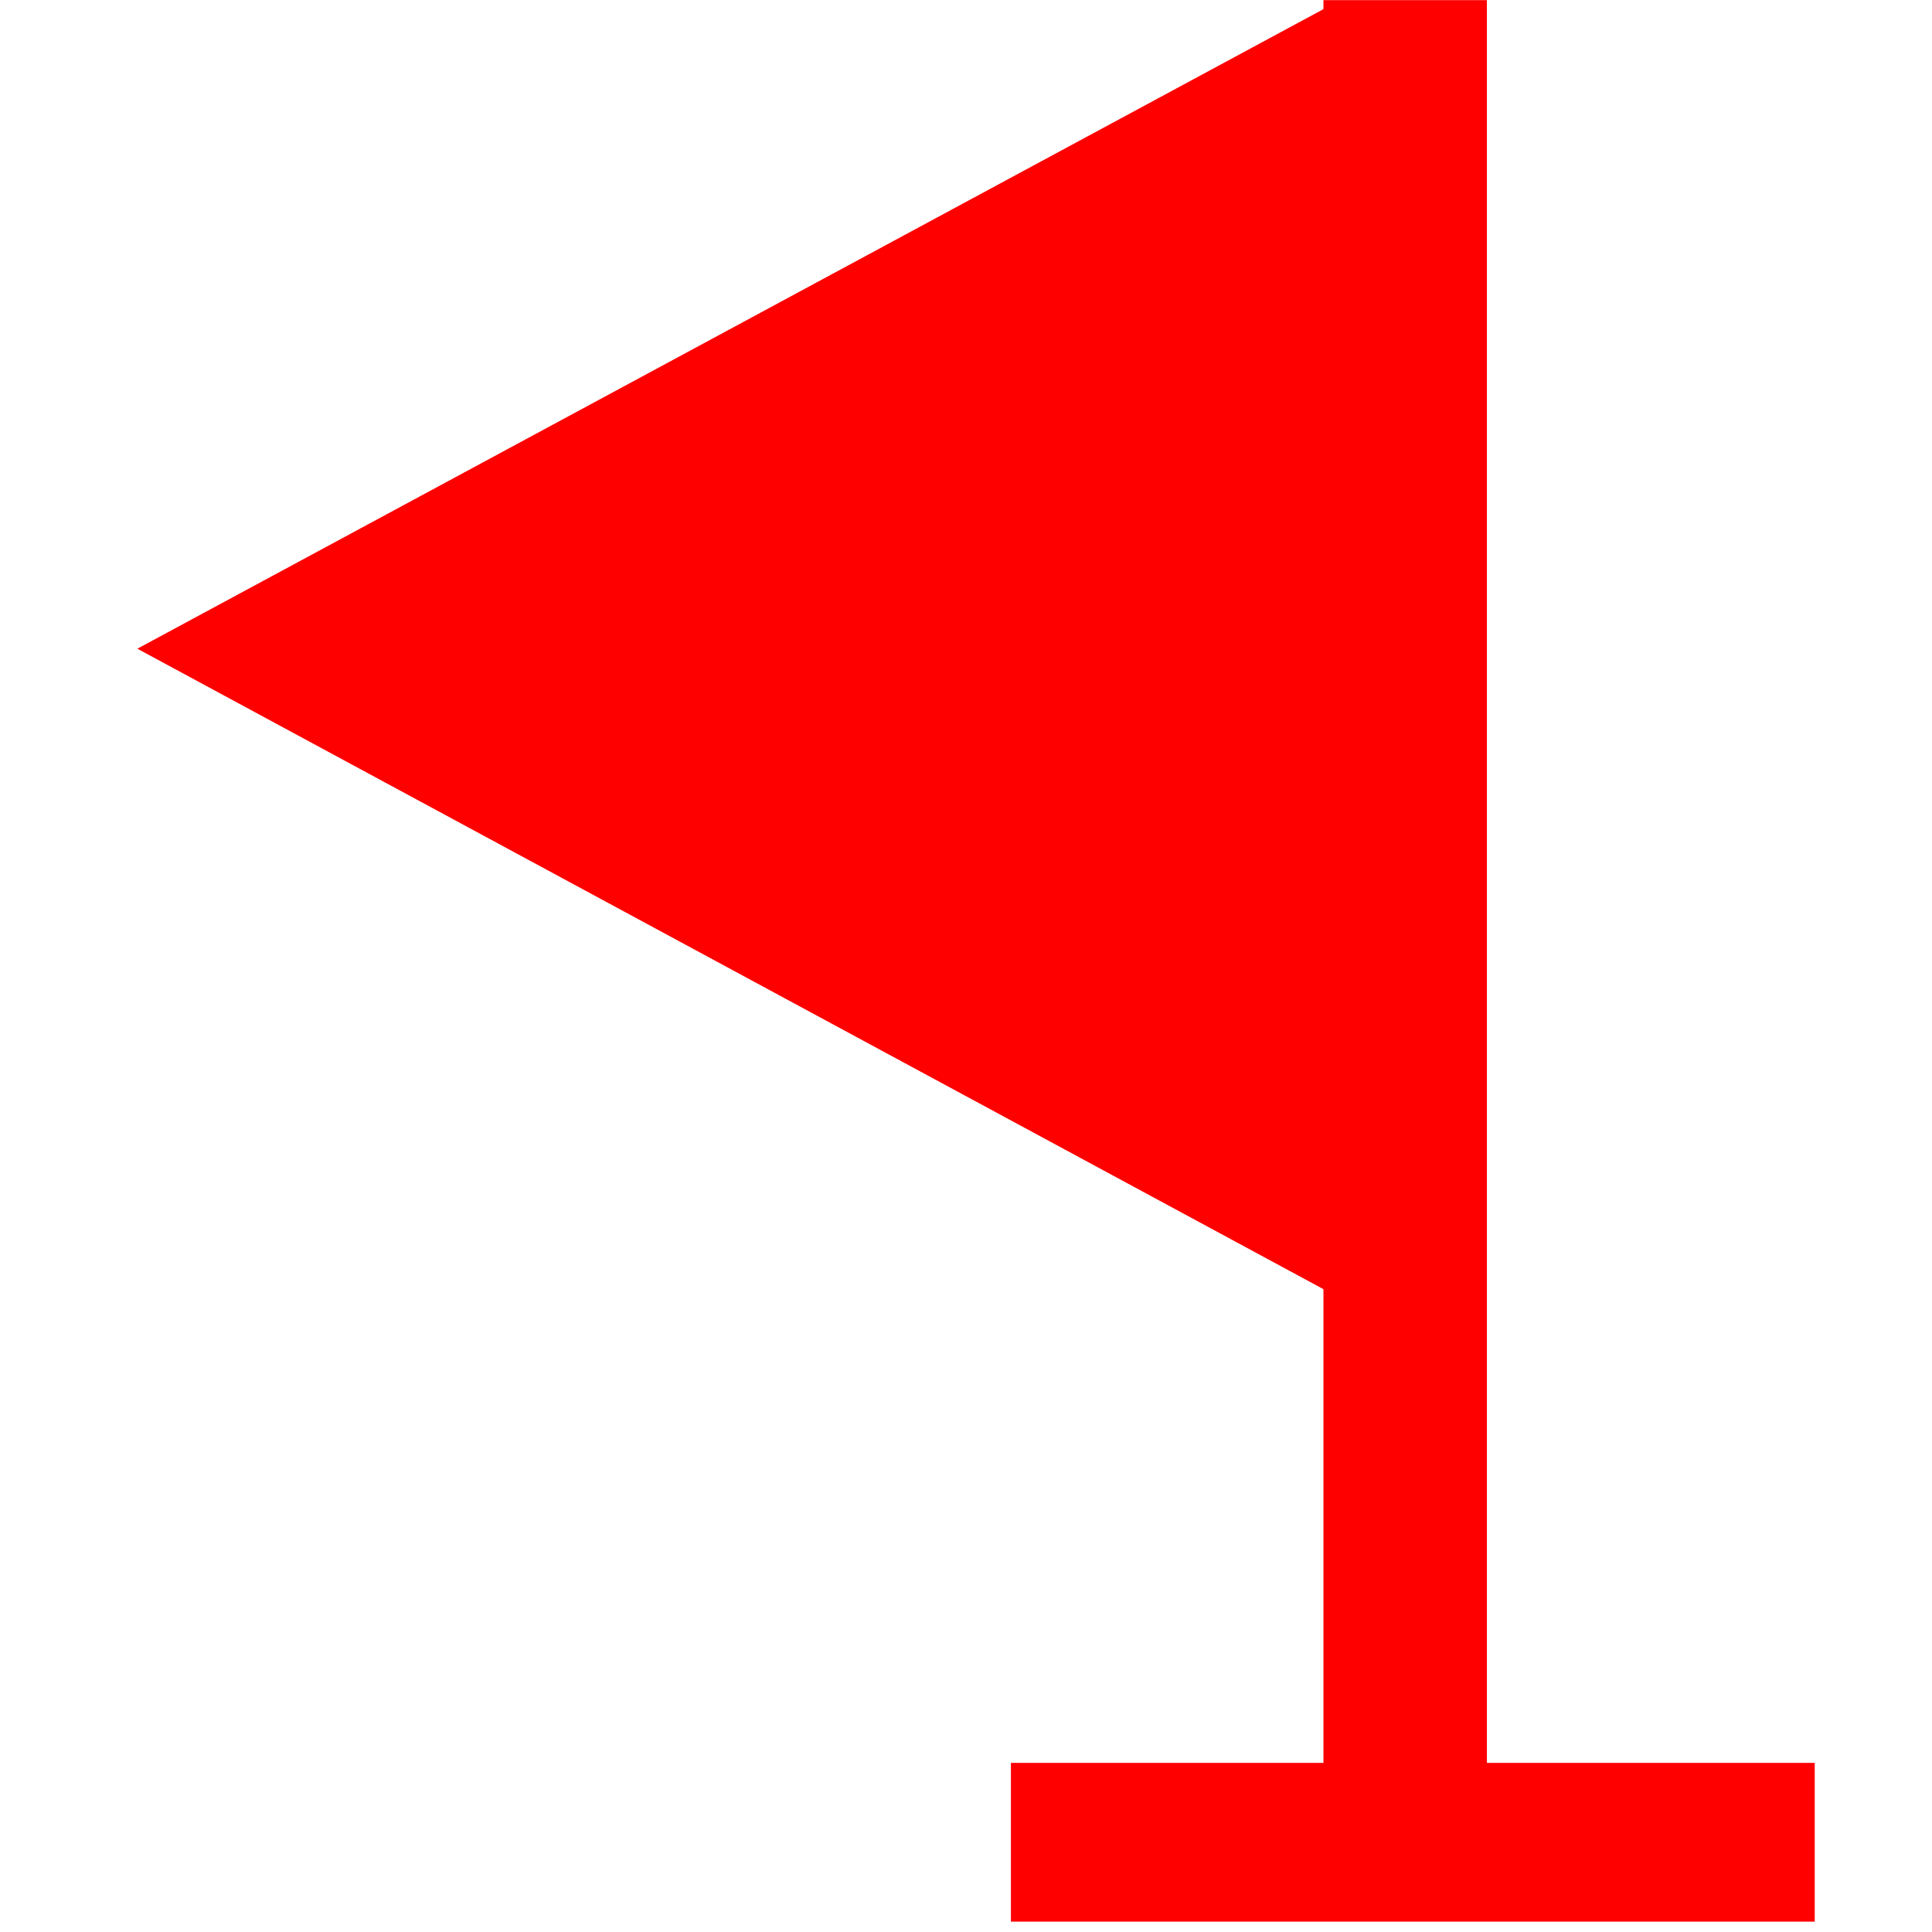 <?xml version="1.0" encoding="UTF-8" standalone="no"?>
<!-- Created with Inkscape (http://www.inkscape.org/) -->

<svg
   xmlns:dc="http://purl.org/dc/elements/1.1/"
   xmlns:cc="http://creativecommons.org/ns#"
   xmlns:rdf="http://www.w3.org/1999/02/22-rdf-syntax-ns#"
   xmlns:svg="http://www.w3.org/2000/svg"
   xmlns="http://www.w3.org/2000/svg"
   xmlns:sodipodi="http://sodipodi.sourceforge.net/DTD/sodipodi-0.dtd"
   xmlns:inkscape="http://www.inkscape.org/namespaces/inkscape"
   width="13.229mm"
   height="13.229mm"
   viewBox="0 0 13.229 13.229"
   version="1.1"
   id="svg8"
   inkscape:export-filename="/home/pat/PycharmProjects/minesweeper/assets/1.png"
   inkscape:export-xdpi="96"
   inkscape:export-ydpi="96"
   sodipodi:docname="flag.svg"
   inkscape:version="0.92.3 (2405546, 2018-03-11)">
  <defs
     id="defs2" />
  <sodipodi:namedview
     id="base"
     pagecolor="#ffffff"
     bordercolor="#666666"
     borderopacity="1.0"
     inkscape:pageopacity="0.0"
     inkscape:pageshadow="2"
     inkscape:zoom="11.2"
     inkscape:cx="23.71085"
     inkscape:cy="33.402047"
     inkscape:document-units="mm"
     inkscape:current-layer="layer1"
     showgrid="false"
     inkscape:window-width="1440"
     inkscape:window-height="872"
     inkscape:window-x="0"
     inkscape:window-y="0"
     inkscape:window-maximized="1"
     inkscape:snap-global="false" />
  <g
     inkscape:label="Layer 1"
     inkscape:groupmode="layer"
     id="layer1"
     transform="translate(-78.619,-32.417)">
    <path
       sodipodi:type="star"
       style="opacity:1;fill:#ff0000;fill-opacity:1;fill-rule:nonzero;stroke:none;stroke-width:1;stroke-linecap:round;stroke-linejoin:round;stroke-miterlimit:4;stroke-dasharray:none;stroke-dashoffset:0;stroke-opacity:1;paint-order:normal"
       id="path1018"
       sodipodi:sides="3"
       sodipodi:cx="84.595795"
       sodipodi:cy="36.101929"
       sodipodi:r1="4.2545938"
       sodipodi:r2="2.1272969"
       sodipodi:arg1="1.047518"
       sodipodi:arg2="2.0947156"
       inkscape:flatsided="true"
       inkscape:rounded="0"
       inkscape:randomized="0"
       d="m 86.722,39.787 -6.381,-3.687 6.383,-3.683 z"
       inkscape:transform-center-x="1.3640884"
       inkscape:transform-center-y="0.0008183151"
       transform="matrix(1.283,0,0,1.199,-23.518,-6.425)" />
    <rect
       style="opacity:1;fill:#ff0000;fill-opacity:1;fill-rule:nonzero;stroke:none;stroke-width:1;stroke-linecap:round;stroke-linejoin:round;stroke-miterlimit:4;stroke-dasharray:none;stroke-dashoffset:0;stroke-opacity:1;paint-order:normal"
       id="rect1020"
       width="1.119"
       height="12.802"
       x="87.681"
       y="32.418" />
    <rect
       style="opacity:1;fill:#ff0000;fill-opacity:1;fill-rule:nonzero;stroke:none;stroke-width:1;stroke-linecap:round;stroke-linejoin:round;stroke-miterlimit:4;stroke-dasharray:none;stroke-dashoffset:0;stroke-opacity:1;paint-order:normal"
       id="rect1022"
       width="5.504"
       height="1.087"
       x="85.541"
       y="44.488" />
  </g>
</svg>
